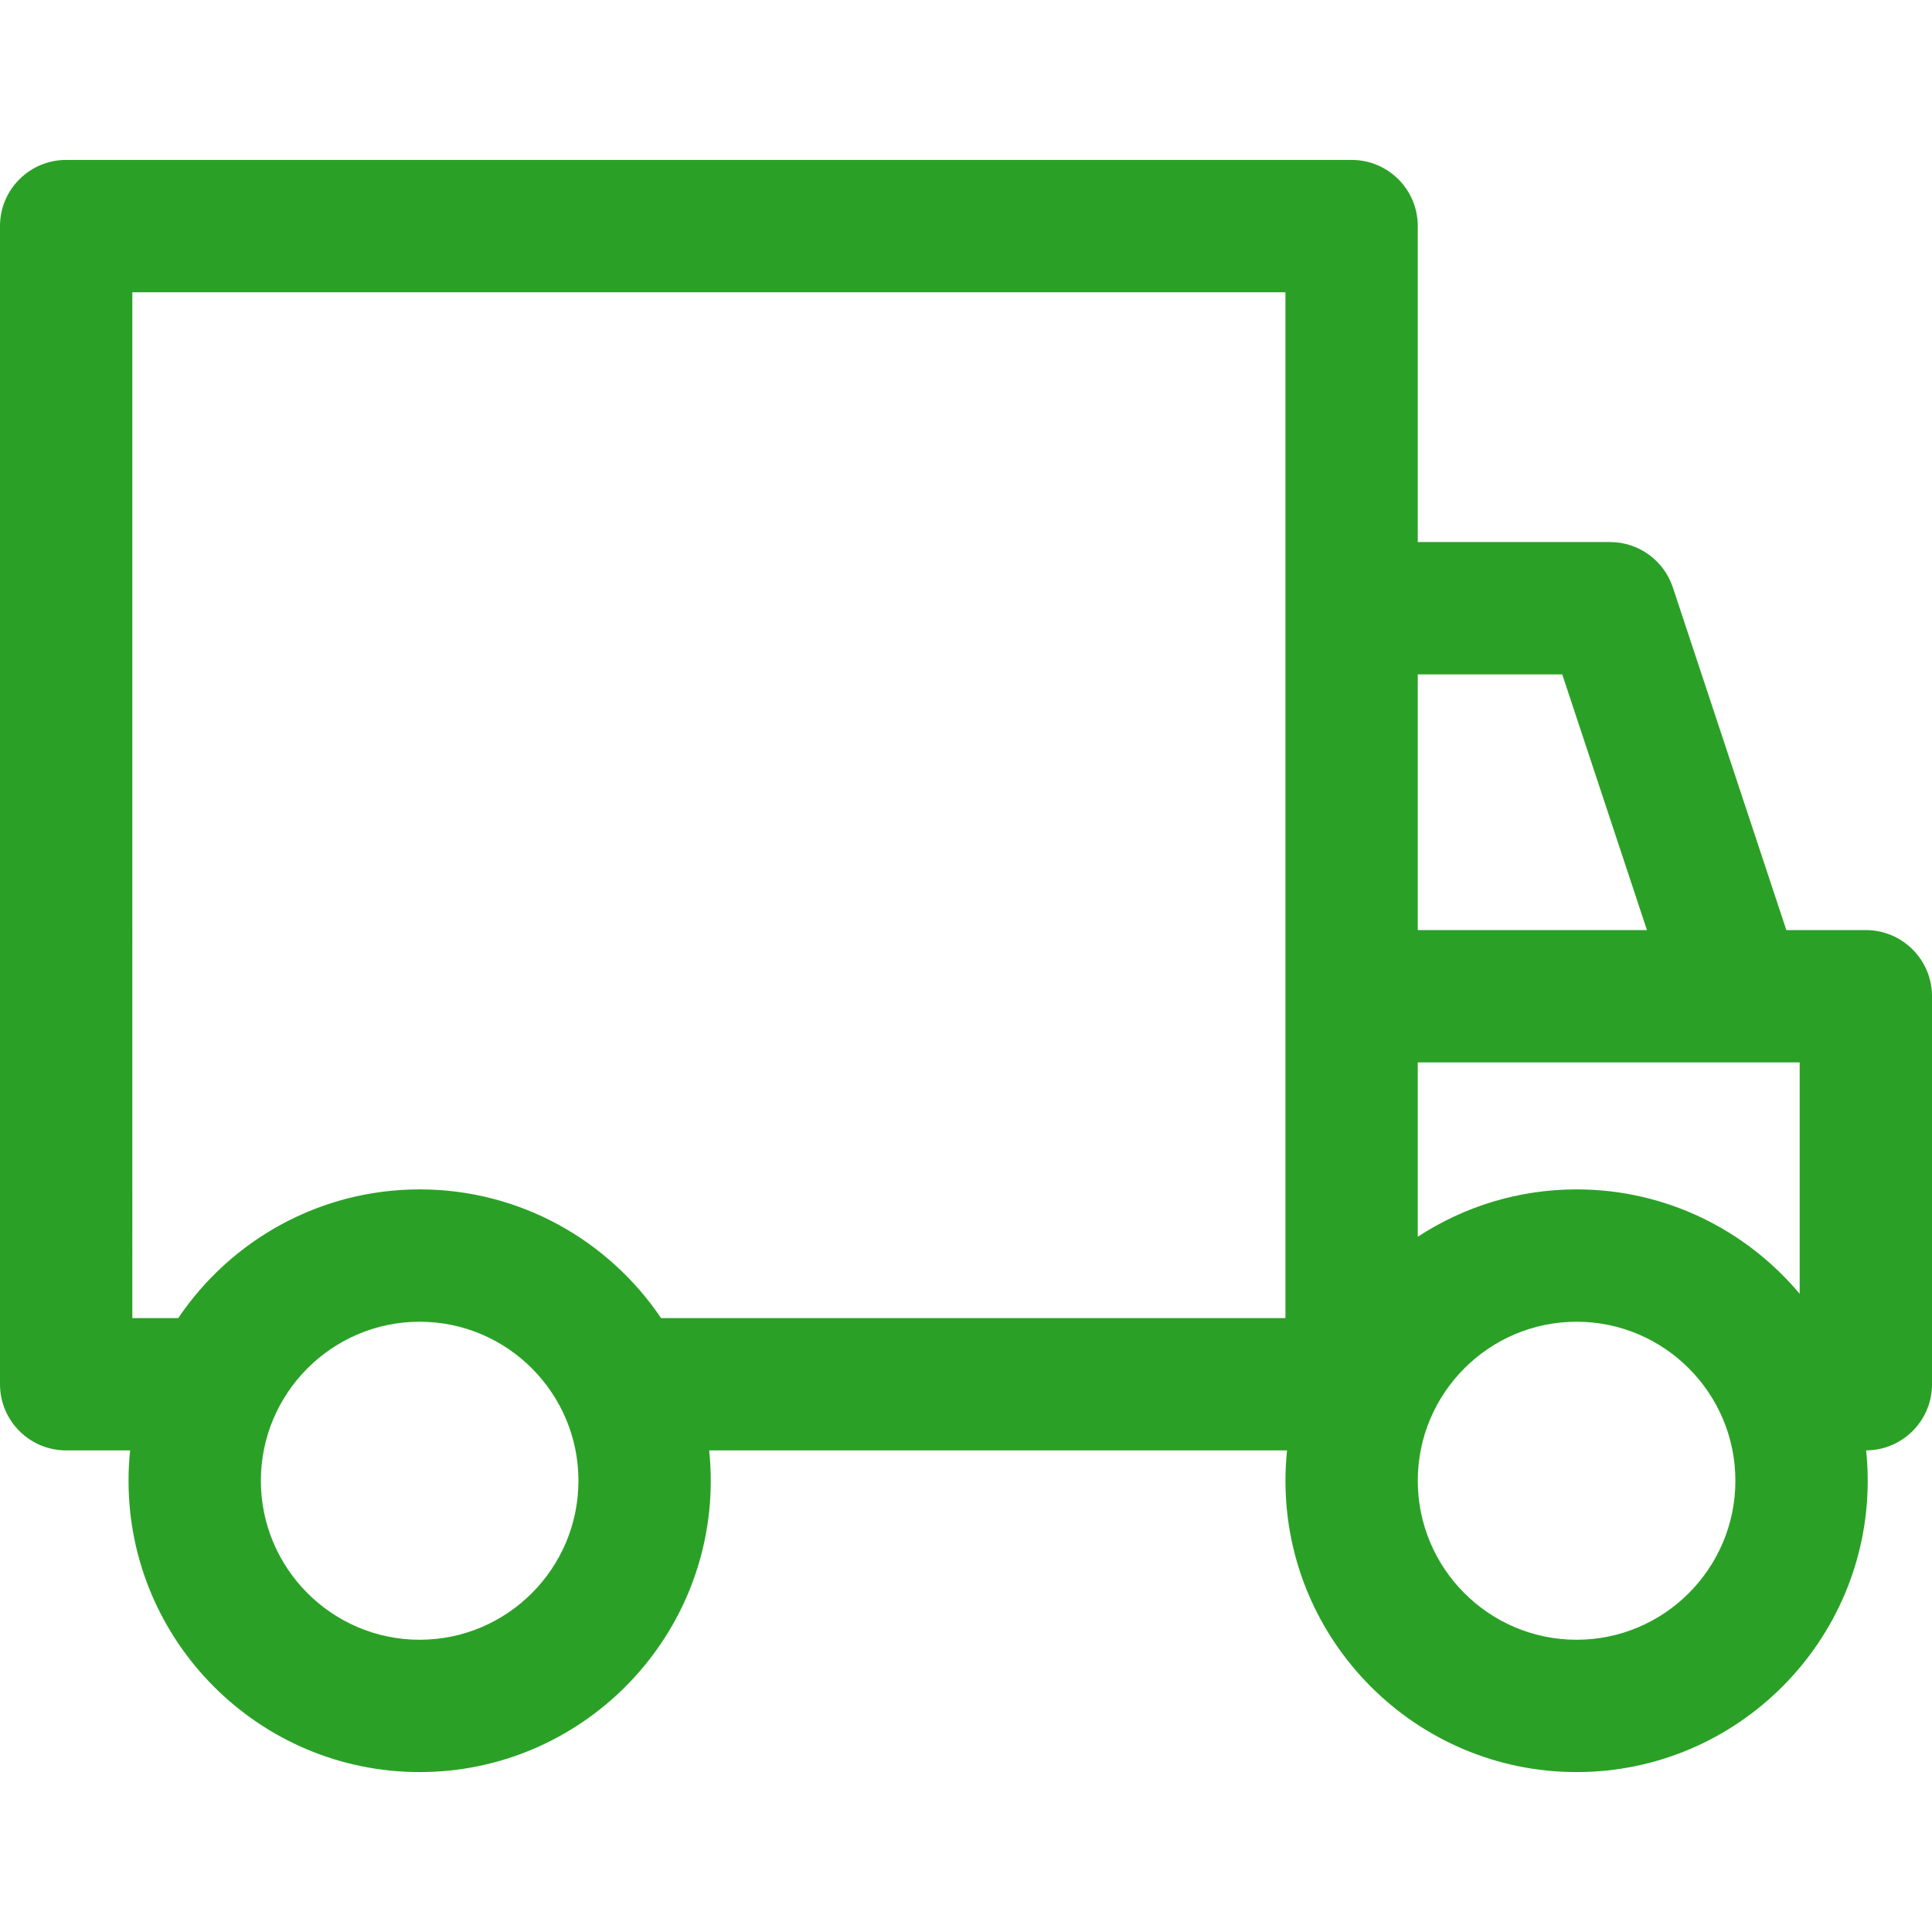 <?xml version="1.0" encoding="UTF-8" standalone="no"?>
<!-- Generator: Adobe Illustrator 18.0.0, SVG Export Plug-In . SVG Version: 6.00 Build 0)  -->
<svg
   version="1.1"
   id="Capa_1"
   x="0px"
   y="0px"
   viewBox="0 0 297.004 297.004"
   style="enable-background:new 0 0 297.004 297.004;"
   xml:space="preserve"
   sodipodi:docname="transport.svg"
   inkscape:version="1.2.1 (9c6d41e4, 2022-07-14)"
   xmlns:inkscape="http://www.inkscape.org/namespaces/inkscape"
   xmlns:sodipodi="http://sodipodi.sourceforge.net/DTD/sodipodi-0.dtd"
   xmlns="http://www.w3.org/2000/svg"
   xmlns:svg="http://www.w3.org/2000/svg">
  <defs
   id="defs501" />
  <sodipodi:namedview
   id="namedview499"
   pagecolor="#505050"
   bordercolor="#eeeeee"
   borderopacity="1"
   inkscape:showpageshadow="0"
   inkscape:pageopacity="0"
   inkscape:pagecheckerboard="0"
   inkscape:deskcolor="#505050"
   showgrid="false"
   inkscape:zoom="0.7946021"
   inkscape:cx="146.61426"
   inkscape:cy="148.502"
   inkscape:window-width="1280"
   inkscape:window-height="456"
   inkscape:window-x="0"
   inkscape:window-y="25"
   inkscape:window-maximized="0"
   inkscape:current-layer="Capa_1" />
  <path
   d="M286.832,142.98h-12.218l-17.449-52.677c-1.381-4.162-5.27-6.974-9.655-6.974h-29.557V34.754  c0-5.616-4.555-10.17-10.172-10.17H10.172C4.555,24.584,0,29.138,0,34.754v178.043c0,5.617,4.555,10.171,10.172,10.171h9.83  c-0.159,1.534-0.242,3.088-0.242,4.665c0,24.695,20.077,44.787,44.756,44.787c24.676,0,44.749-20.092,44.749-44.787  c0-1.577-0.083-3.131-0.242-4.665h88.83c-0.158,1.534-0.242,3.088-0.242,4.665c0,24.695,20.077,44.787,44.759,44.787  c24.676,0,44.752-20.092,44.752-44.787c0-1.578-0.083-3.132-0.243-4.667c5.595-0.025,10.126-4.567,10.126-10.169v-59.646  C297.004,147.536,292.449,142.98,286.832,142.98z M240.163,103.672l13.02,39.309h-35.23v-39.309H240.163z M64.516,252.077  c-13.461,0-24.413-10.966-24.413-24.444c0-13.48,10.952-24.445,24.413-24.445c13.458,0,24.407,10.965,24.407,24.445  C88.923,241.111,77.974,252.077,64.516,252.077z M197.61,202.625h-95.987c-8.048-11.925-21.678-19.782-37.107-19.782  c-15.433,0-29.065,7.857-37.114,19.782h-7.058V44.927H197.61V202.625z M242.369,252.077c-13.464,0-24.416-10.966-24.416-24.444  c0-13.48,10.952-24.445,24.416-24.445c13.459,0,24.41,10.965,24.41,24.445C266.779,241.111,255.828,252.077,242.369,252.077z   M242.369,182.843c-9.004,0-17.387,2.685-24.416,7.279v-26.799h49.315h9.392v35.571  C268.444,189.091,256.123,182.843,242.369,182.843z"
   id="path466"
   style="fill:#2AA126" />
  <g
   id="g468"
   style="fill:#2AA126">
</g>
  <g
   id="g470"
   style="fill:#2AA126">
</g>
  <g
   id="g472"
   style="fill:#2AA126">
</g>
  <g
   id="g474"
   style="fill:#2AA126">
</g>
  <g
   id="g476"
   style="fill:#2AA126">
</g>
  <g
   id="g478"
   style="fill:#2AA126">
</g>
  <g
   id="g480"
   style="fill:#2AA126">
</g>
  <g
   id="g482"
   style="fill:#2AA126">
</g>
  <g
   id="g484"
   style="fill:#2AA126">
</g>
  <g
   id="g486"
   style="fill:#2AA126">
</g>
  <g
   id="g488"
   style="fill:#2AA126">
</g>
  <g
   id="g490"
   style="fill:#2AA126">
</g>
  <g
   id="g492"
   style="fill:#2AA126">
</g>
  <g
   id="g494"
   style="fill:#2AA126">
</g>
  <g
   id="g496"
   style="fill:#2AA126">
</g>
</svg>